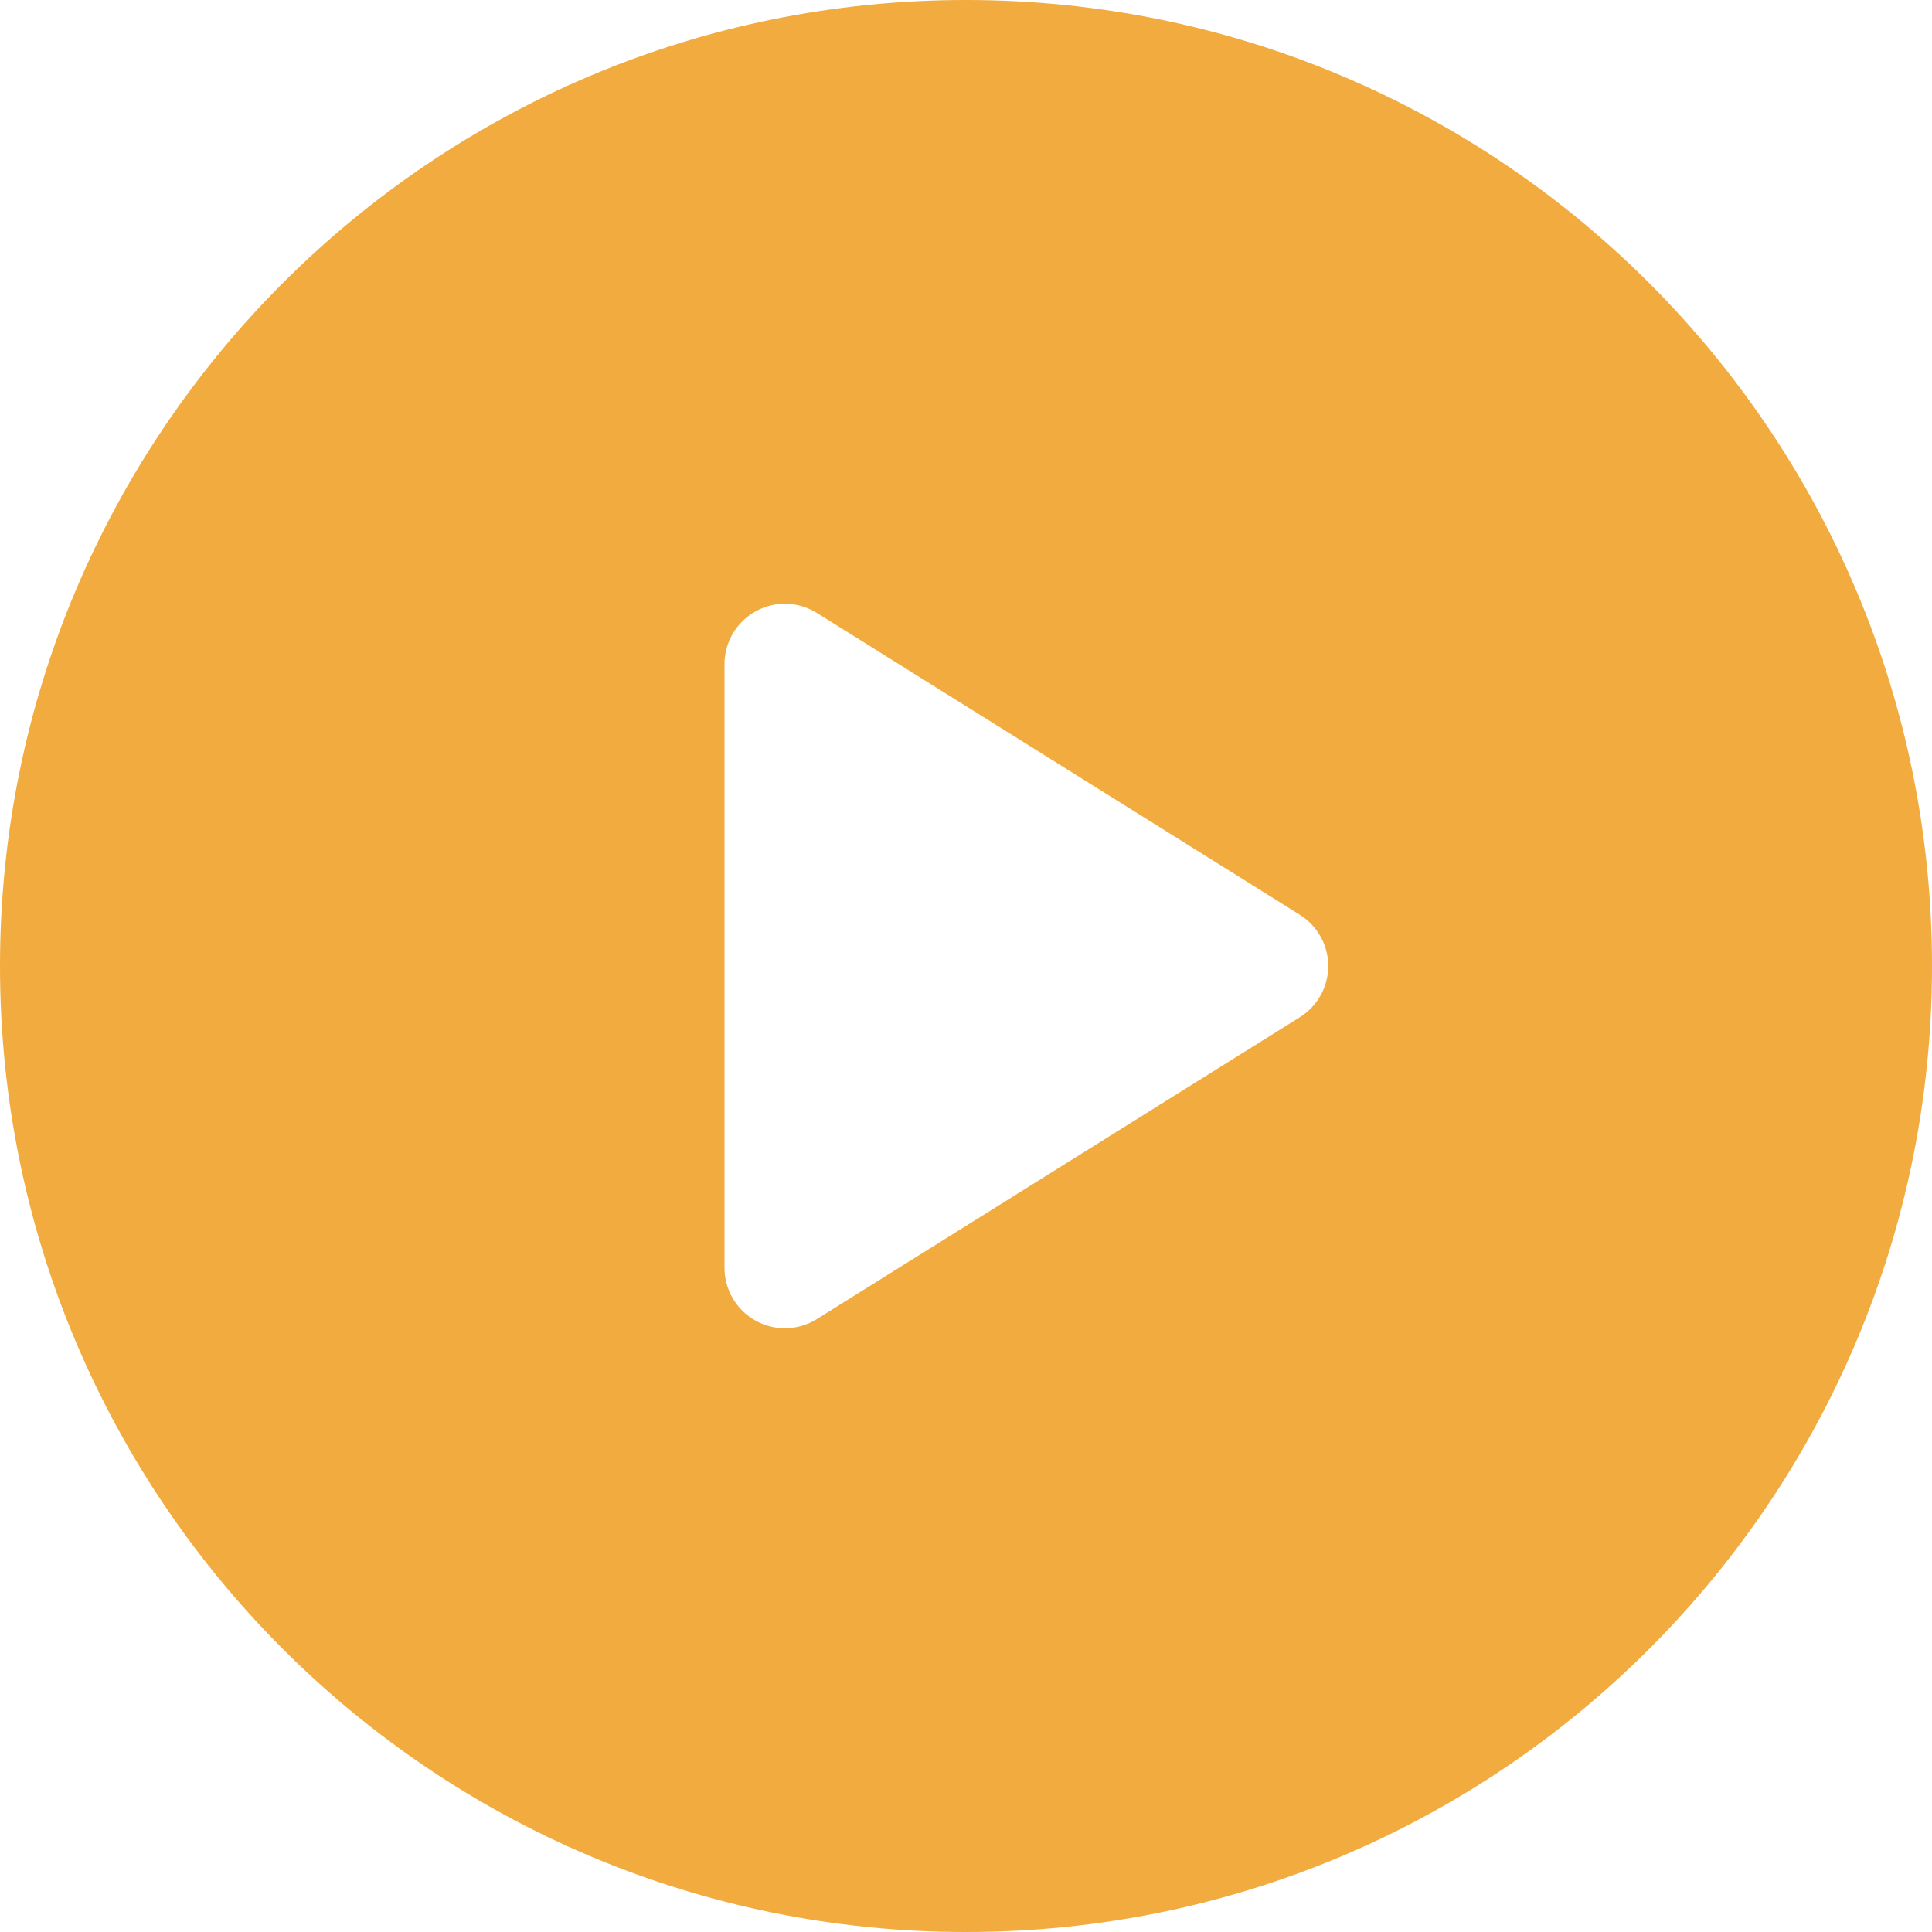 <svg width="48" height="48" viewBox="0 0 48 48" fill="none" xmlns="http://www.w3.org/2000/svg">
<path d="M24 0C10.745 0 0 10.745 0 24C0 37.255 10.745 48 24 48C37.255 48 48 37.255 48 24C48 10.745 37.255 0 24 0ZM32.295 25.272L20.295 32.772C20.052 32.924 19.776 33 19.5 33C19.25 33 18.999 32.938 18.773 32.812C18.296 32.547 18 32.046 18 31.5V16.5C18 15.954 18.296 15.453 18.773 15.188C19.25 14.922 19.832 14.938 20.295 15.228L32.295 22.728C32.733 23.003 33 23.483 33 24C33 24.517 32.733 24.998 32.295 25.272Z" fill="#F2AB3E"/>
</svg>
